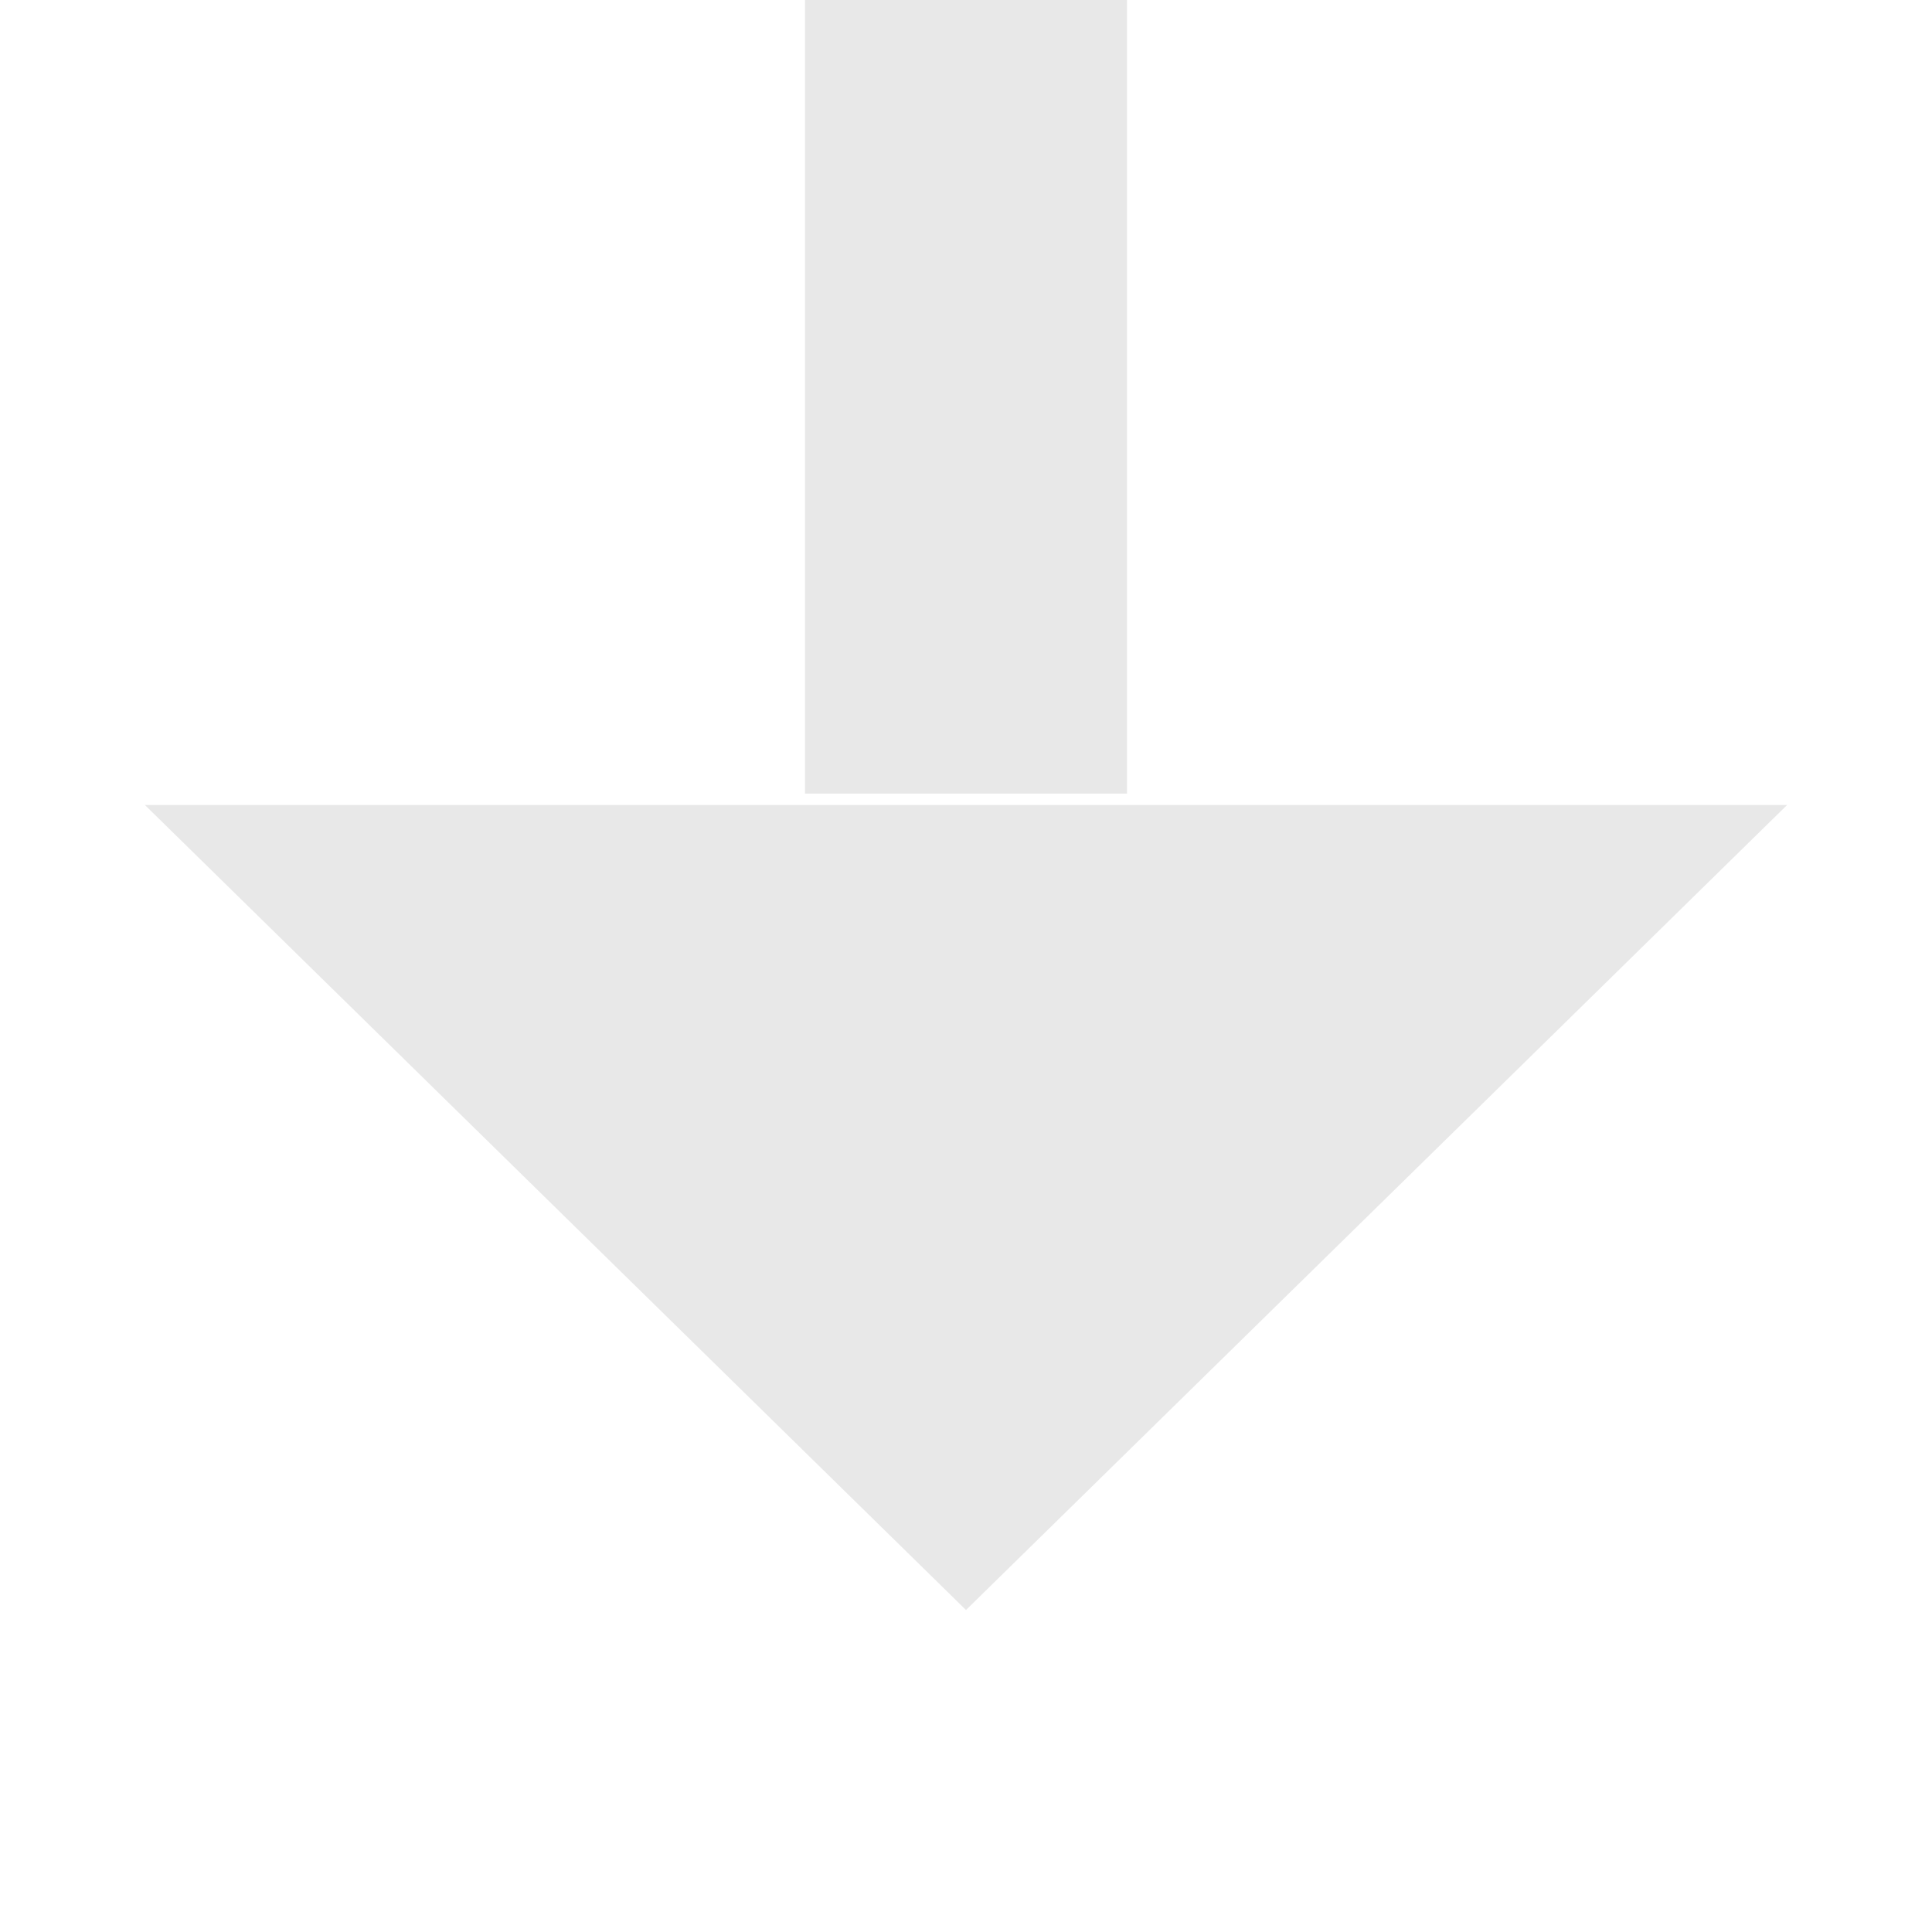 ﻿<?xml version="1.0" encoding="utf-8"?>
<svg version="1.1" xmlns:xlink="http://www.w3.org/1999/xlink" width="24px" height="24px" preserveAspectRatio="xMinYMid meet" viewBox="1074 745  24 22" xmlns="http://www.w3.org/2000/svg">
  <path d="M 1084 631  A 2 2 0 0 1 1086 633 L 1086 756  " stroke-width="4" stroke-dasharray="12,4" stroke="#e8e8e8" fill="none" />
  <path d="M 1075.8 754  L 1086 764  L 1096.2 754  L 1075.8 754  Z " fill-rule="nonzero" fill="#e8e8e8" stroke="none" />
</svg>